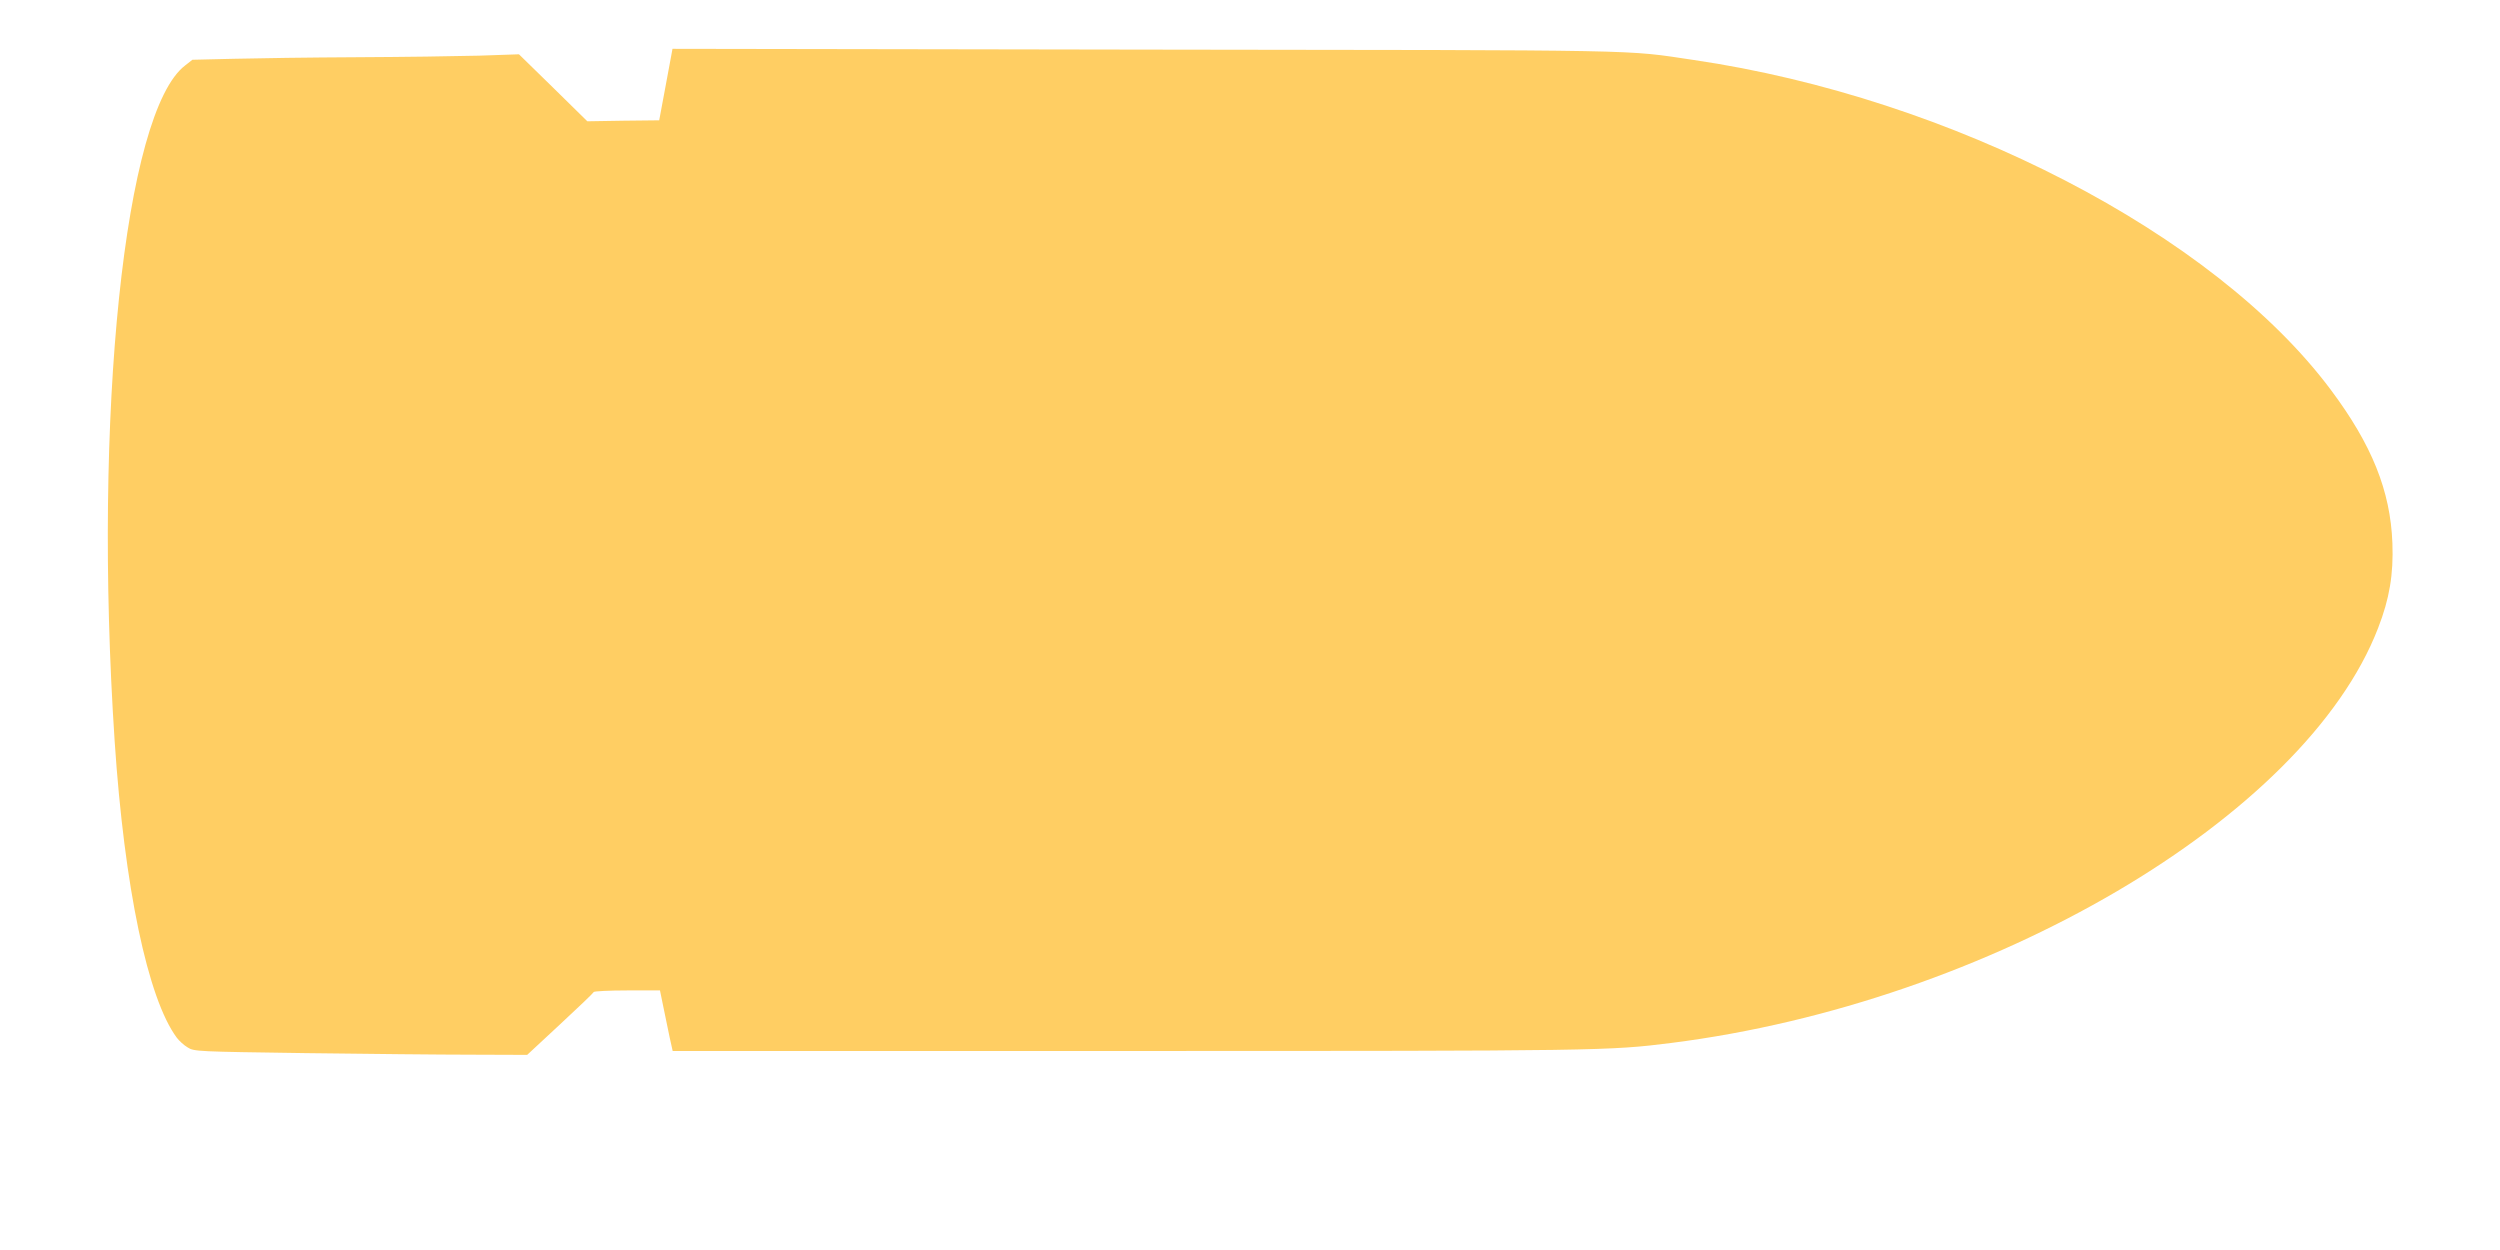 <?xml version="1.0" encoding="UTF-8" standalone="no"?>
<svg
   xmlns:dc="http://purl.org/dc/elements/1.1/"
   xmlns:cc="http://creativecommons.org/ns#"
   xmlns:rdf="http://www.w3.org/1999/02/22-rdf-syntax-ns#"
   xmlns:svg="http://www.w3.org/2000/svg"
   xmlns="http://www.w3.org/2000/svg"
   xmlns:sodipodi="http://sodipodi.sourceforge.net/DTD/sodipodi-0.dtd"
   xmlns:inkscape="http://www.inkscape.org/namespaces/inkscape"
   version="1.0"
   width="1280pt"
   height="640pt"
   viewBox="0 0 1280 640"
   preserveAspectRatio="xMidYMid meet"
   id="svg8"
   sodipodi:docname="bullet.svg"
   inkscape:version="1.0 (4035a4fb49, 2020-05-01)">
  <defs
     id="defs12" />
  <sodipodi:namedview
     inkscape:document-rotation="0"
     pagecolor="#ffffff"
     bordercolor="#666666"
     borderopacity="1"
     objecttolerance="10"
     gridtolerance="10"
     guidetolerance="10"
     inkscape:pageopacity="0"
     inkscape:pageshadow="2"
     inkscape:window-width="1920"
     inkscape:window-height="1046"
     id="namedview10"
     showgrid="false"
     inkscape:zoom="0.82441406"
     inkscape:cx="853.33333"
     inkscape:cy="426.66667"
     inkscape:window-x="-11"
     inkscape:window-y="-11"
     inkscape:window-maximized="1"
     inkscape:current-layer="svg8" />
  <g
     transform="matrix(-0.1,0,0,0.1,1280.21,-74.9)"
     fill="#000000"
     stroke="none"
     id="g6"
     style="fill:#ffce63;fill-opacity:1">
    <path
       d="m 9934,5993 c -93,-86 -170,-160 -172,-165 -2,-4 -79,-8 -171,-8 h -168 l -17,83 c -9,45 -24,115 -32,155 l -16,72 H 7016 c -2402,0 -2454,-1 -2770,-41 C 2617,5883 1000,4935 626,3964 c -58,-149 -79,-275 -73,-434 10,-268 105,-504 316,-786 597,-799 1941,-1494 3262,-1688 358,-53 194,-50 2806,-53 l 2422,-4 6,33 c 3,18 19,101 34,183 l 28,150 184,2 184,3 175,-172 175,-171 205,7 c 113,3 394,7 625,8 231,1 515,5 631,8 l 211,5 37,29 c 311,237 472,1787 361,3461 -50,746 -169,1316 -318,1517 -12,16 -37,39 -56,50 -33,21 -49,21 -605,29 -314,4 -697,8 -852,8 l -281,1 z"
       id="path4"
       style="fill:#ffce63;fill-opacity:1" />
  </g>
</svg>
